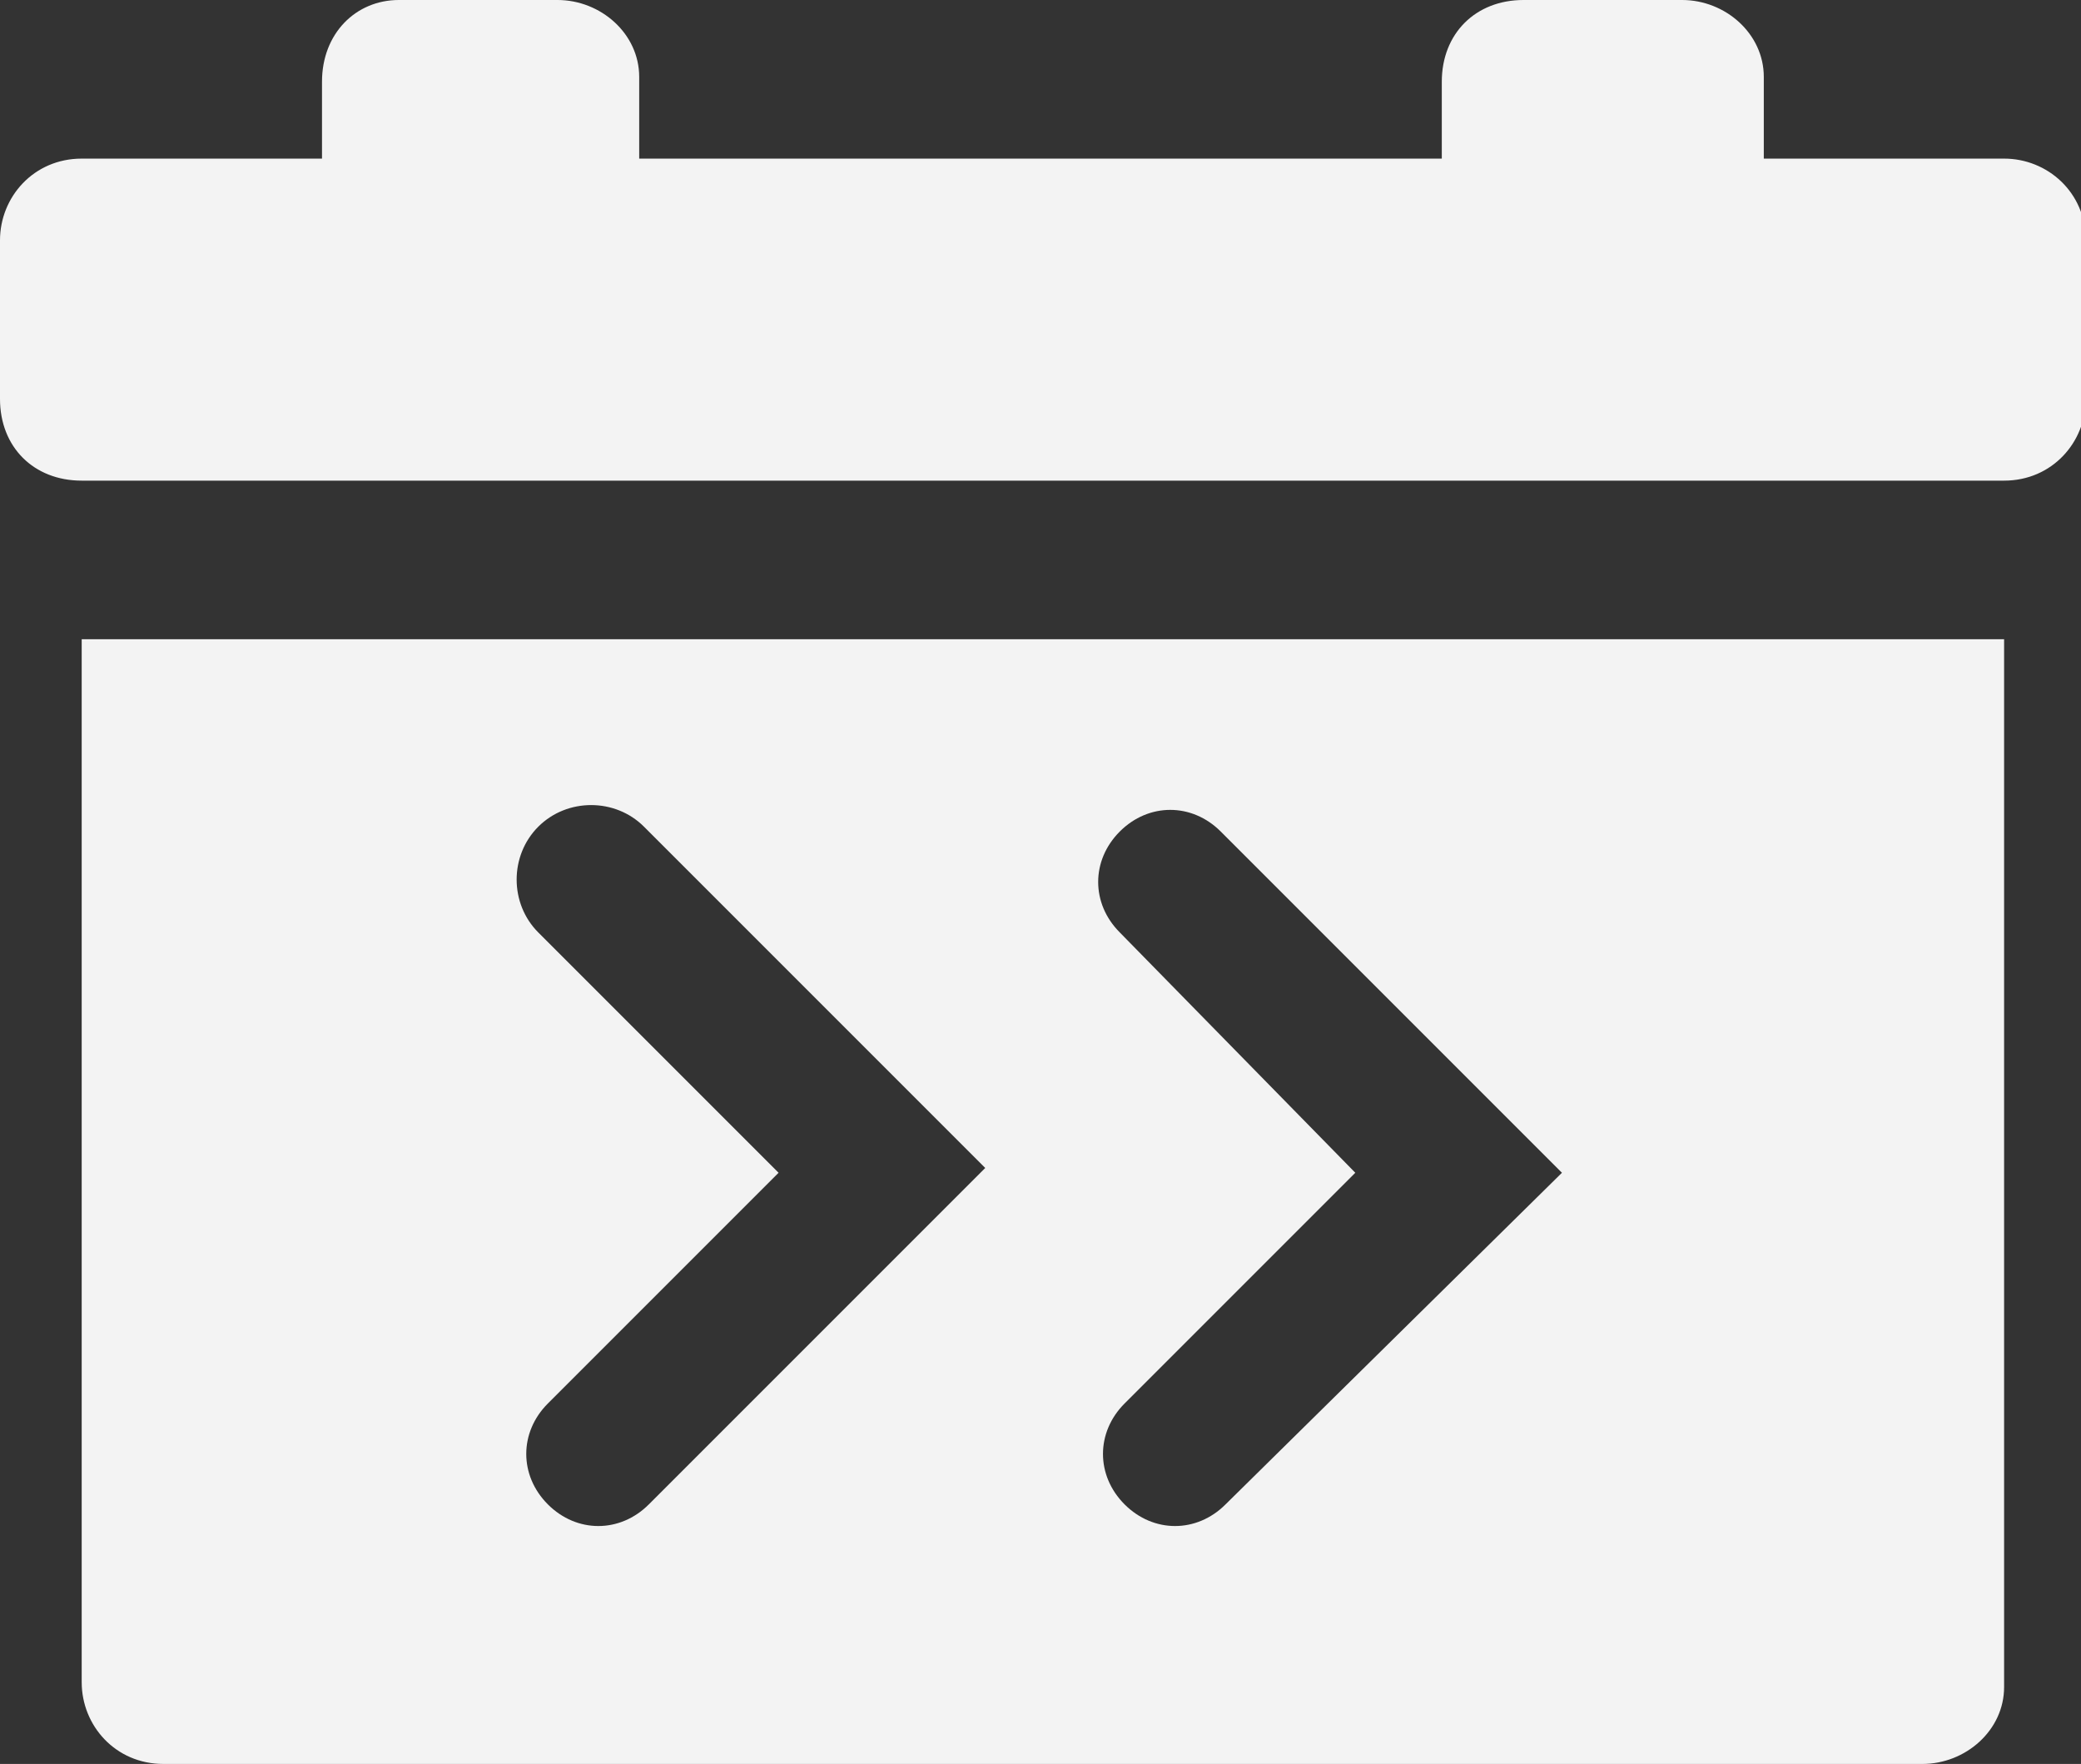 <?xml version="1.0" encoding="utf-8"?>
<!-- Generator: Adobe Illustrator 24.1.2, SVG Export Plug-In . SVG Version: 6.00 Build 0)  -->
<svg version="1.1" id="Layer_1" xmlns="http://www.w3.org/2000/svg" xmlns:xlink="http://www.w3.org/1999/xlink" x="0px" y="0px"
	 viewBox="0 0 43.3 36.7" style="enable-background:new 0 0 43.3 36.7;" xml:space="preserve">
<rect x="0" y="0" width="43.3" height="36.7" fill="#333333" stroke="none"/>
<style type="text/css">
	.st0{fill:#F3F3F3;}
</style>
<path class="st0" d="M0,5c0-0.9,0.7-1.7,1.7-1.7l0,0h40c0.9,0,1.7,0.7,1.7,1.7v3.3c0,0.9-0.7,1.7-1.7,1.7h-40C0.7,10,0,9.3,0,8.3
	l0,0V5z"/>
<path class="st0" d="M36.7,6.7H30v-5C30,0.7,30.7,0,31.7,0c0,0,0,0,0,0H35c0.9,0,1.7,0.7,1.7,1.6c0,0,0,0,0,0V6.7z"/>
<path class="st0" d="M13.3,6.7H6.7v-5C6.7,0.7,7.4,0,8.3,0c0,0,0,0,0,0h3.3c0.9,0,1.7,0.7,1.7,1.6c0,0,0,0,0,0V6.7z"/>
<path class="st0" d="M1.7,13.3V35c0,0.9,0.7,1.7,1.7,1.7c0,0,0,0,0,0H40c0.9,0,1.7-0.7,1.7-1.6c0,0,0,0,0,0V13.3H1.7z M13.5,31.3
	c-0.6,0.6-1.5,0.6-2.1,0c-0.6-0.6-0.6-1.5,0-2.1c0,0,0,0,0,0l4.8-4.8l-5-5c-0.6-0.6-0.6-1.6,0-2.2c0.6-0.6,1.6-0.6,2.2,0l7.1,7.1
	L13.5,31.3z M25.5,31.3c-0.6,0.6-1.5,0.6-2.1,0c-0.6-0.6-0.6-1.5,0-2.1c0,0,0,0,0,0l4.8-4.8l-4.9-5c-0.6-0.6-0.6-1.5,0-2.1
	c0.6-0.6,1.5-0.6,2.1,0l7.1,7.1L25.5,31.3z"/>
</svg>
